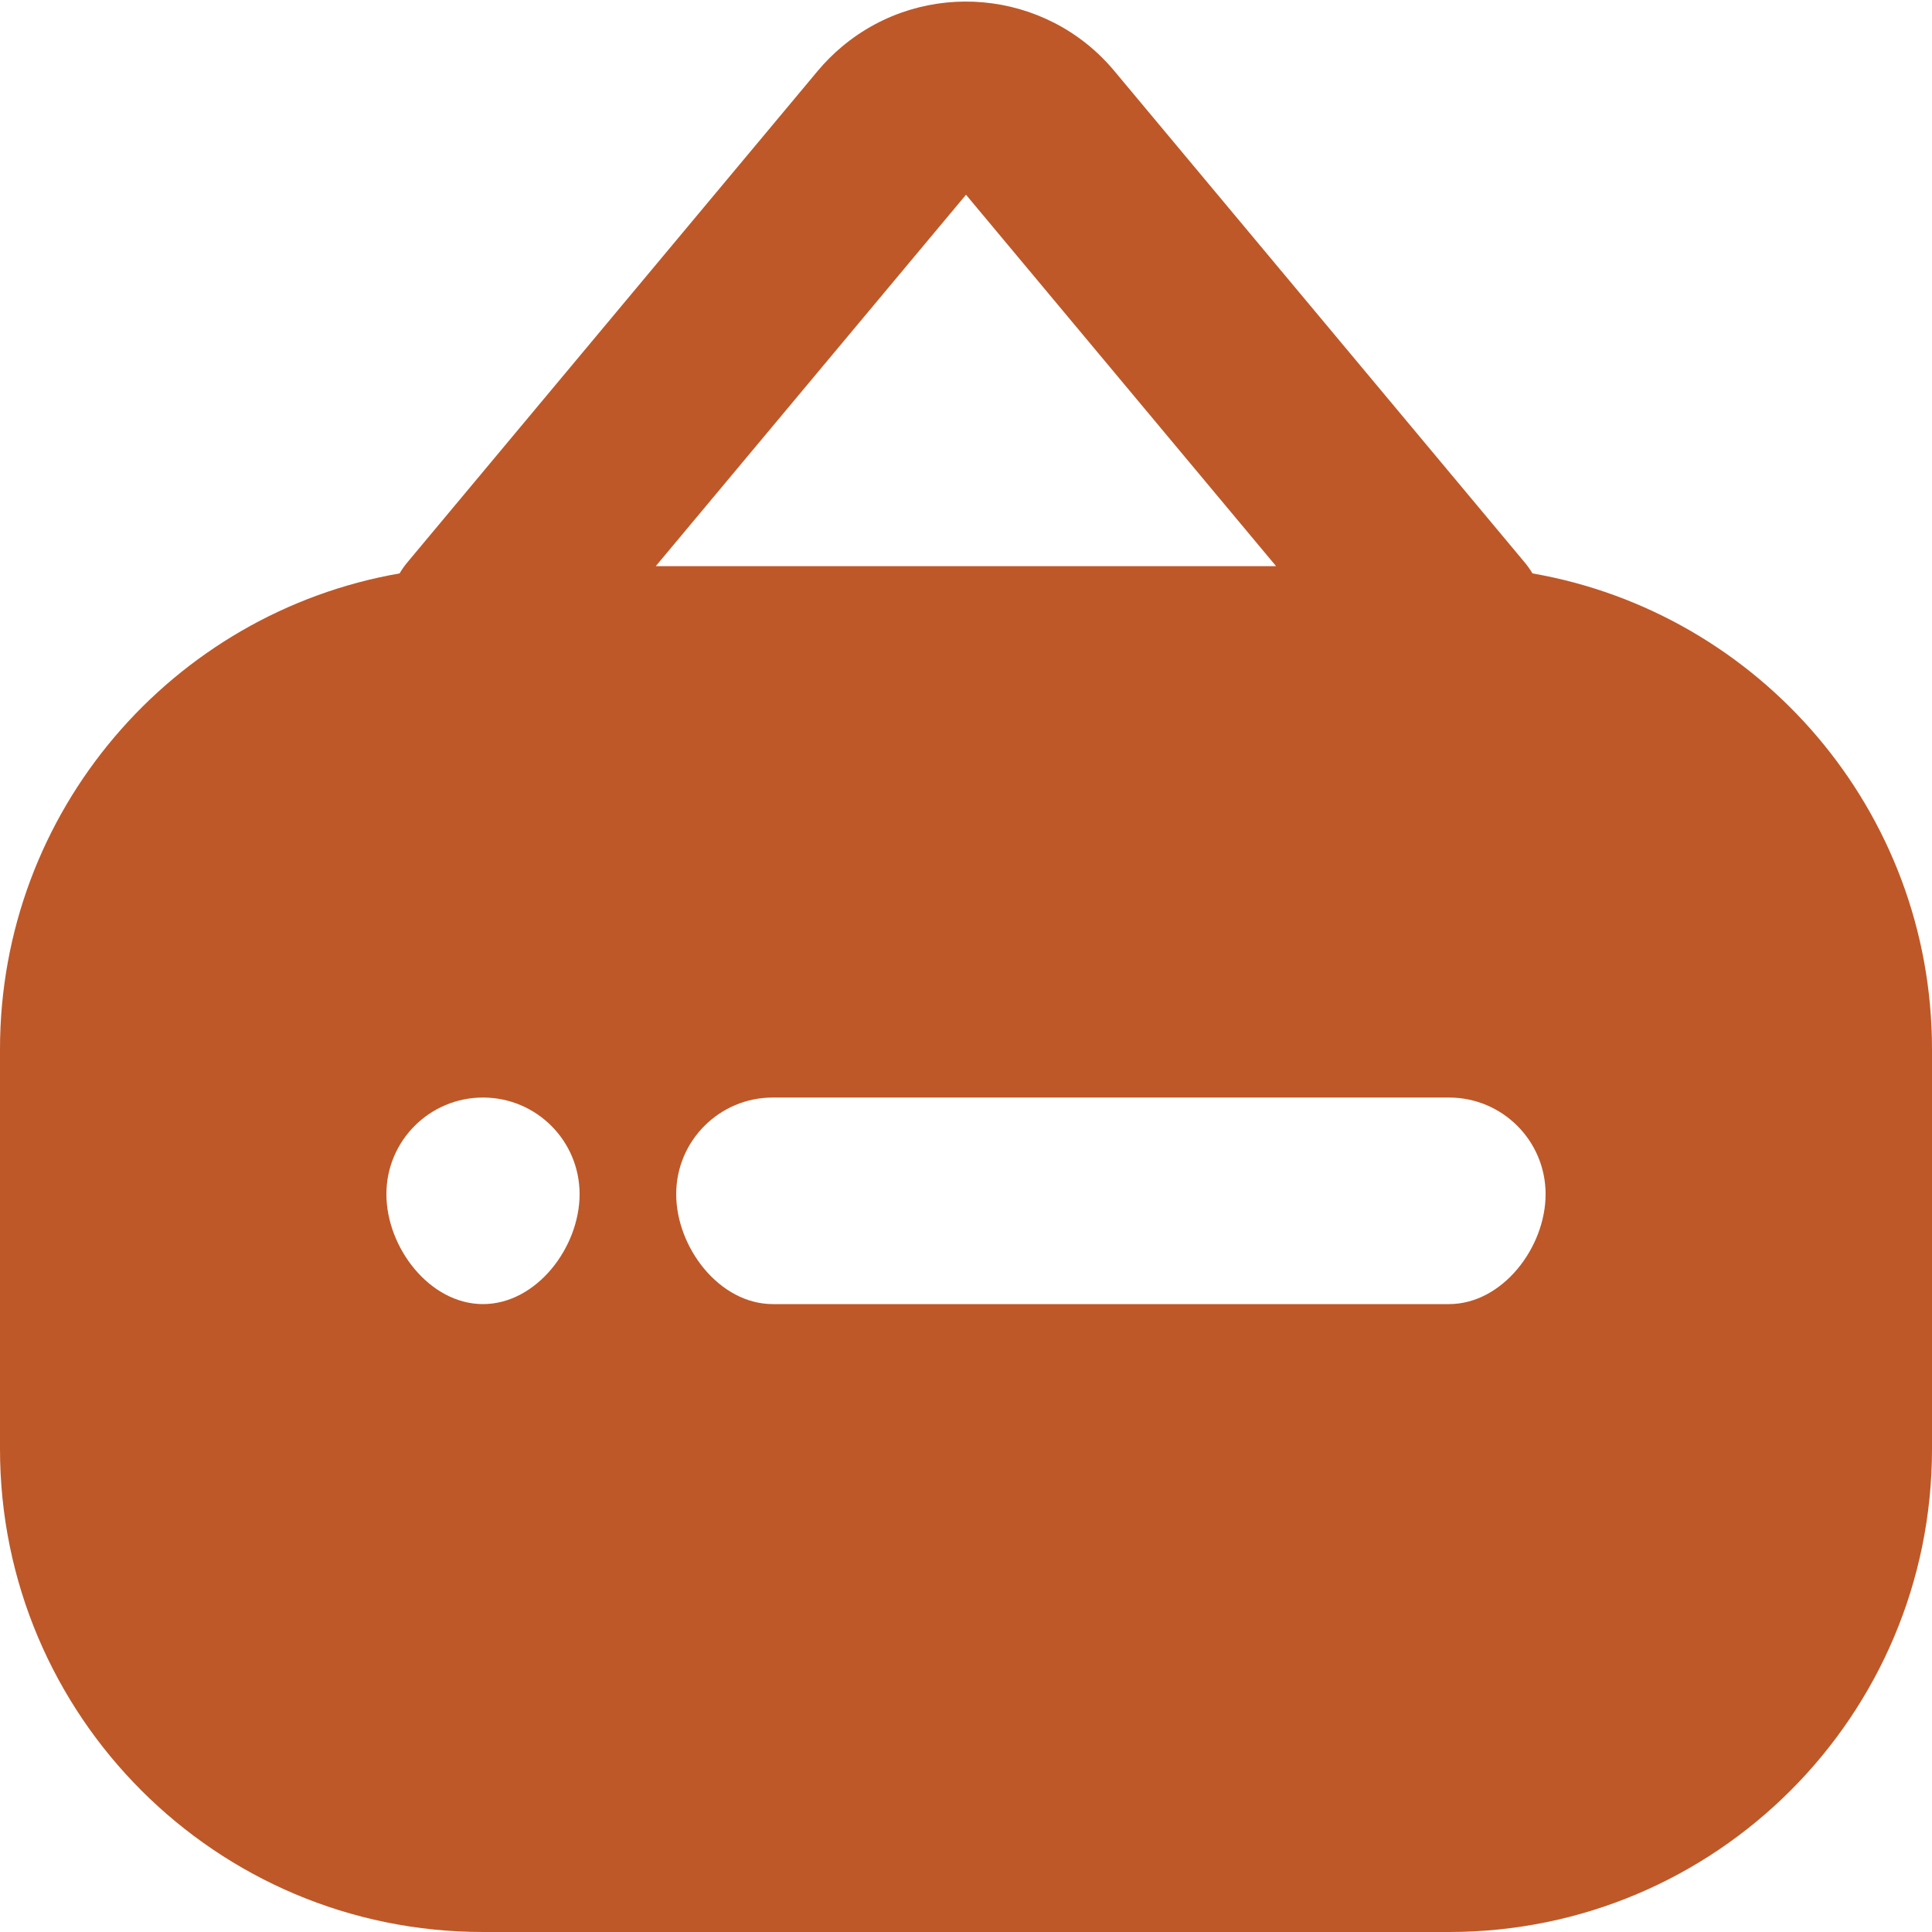 <?xml version="1.0" encoding="UTF-8"?>
<svg width="24px" height="24px" viewBox="0 0 24 24" version="1.1" xmlns="http://www.w3.org/2000/svg" xmlns:xlink="http://www.w3.org/1999/xlink">
    <title>Icon/公告</title>
    <g id="页面-1" stroke="none" stroke-width="1" fill="none" fill-rule="evenodd">
        <g id="首页" transform="translate(-138, -477)" fill="#BE5828" fill-rule="nonzero">
            <g id="首页/金刚区备份-8" transform="translate(104, 465)">
                <g id="Icon/公告" transform="translate(34, 12)">
                    <path d="M13.842,0.881 L18.933,6.978 C18.972,7.024 19.007,7.073 19.037,7.123 C21.856,7.614 24,10.074 24,13.034 L24,18 C24,21.314 21.314,24 18,24 L6,24 C2.686,24 0,21.314 0,18 L0,13.034 C0,10.074 2.144,7.614 4.964,7.123 C4.993,7.073 5.028,7.024 5.067,6.978 L10.158,0.881 C10.25,0.771 10.352,0.669 10.462,0.577 C11.479,-0.272 12.993,-0.136 13.842,0.881 Z M6,13.634 C5.337,13.634 4.8,14.171 4.8,14.834 C4.8,15.497 5.337,16.2 6,16.2 C6.663,16.2 7.2,15.497 7.2,14.834 C7.2,14.171 6.663,13.634 6,13.634 Z M18,13.634 L9.6,13.634 C8.937,13.634 8.4,14.171 8.4,14.834 C8.4,15.497 8.937,16.2 9.6,16.2 L18,16.2 C18.663,16.2 19.2,15.497 19.2,14.834 C19.2,14.171 18.663,13.634 18,13.634 Z M12,2.419 L8.146,7.033 L15.852,7.033 L12,2.419 Z" id="形状结合"></path>
                </g>
            </g>
        </g>
    </g>
</svg>